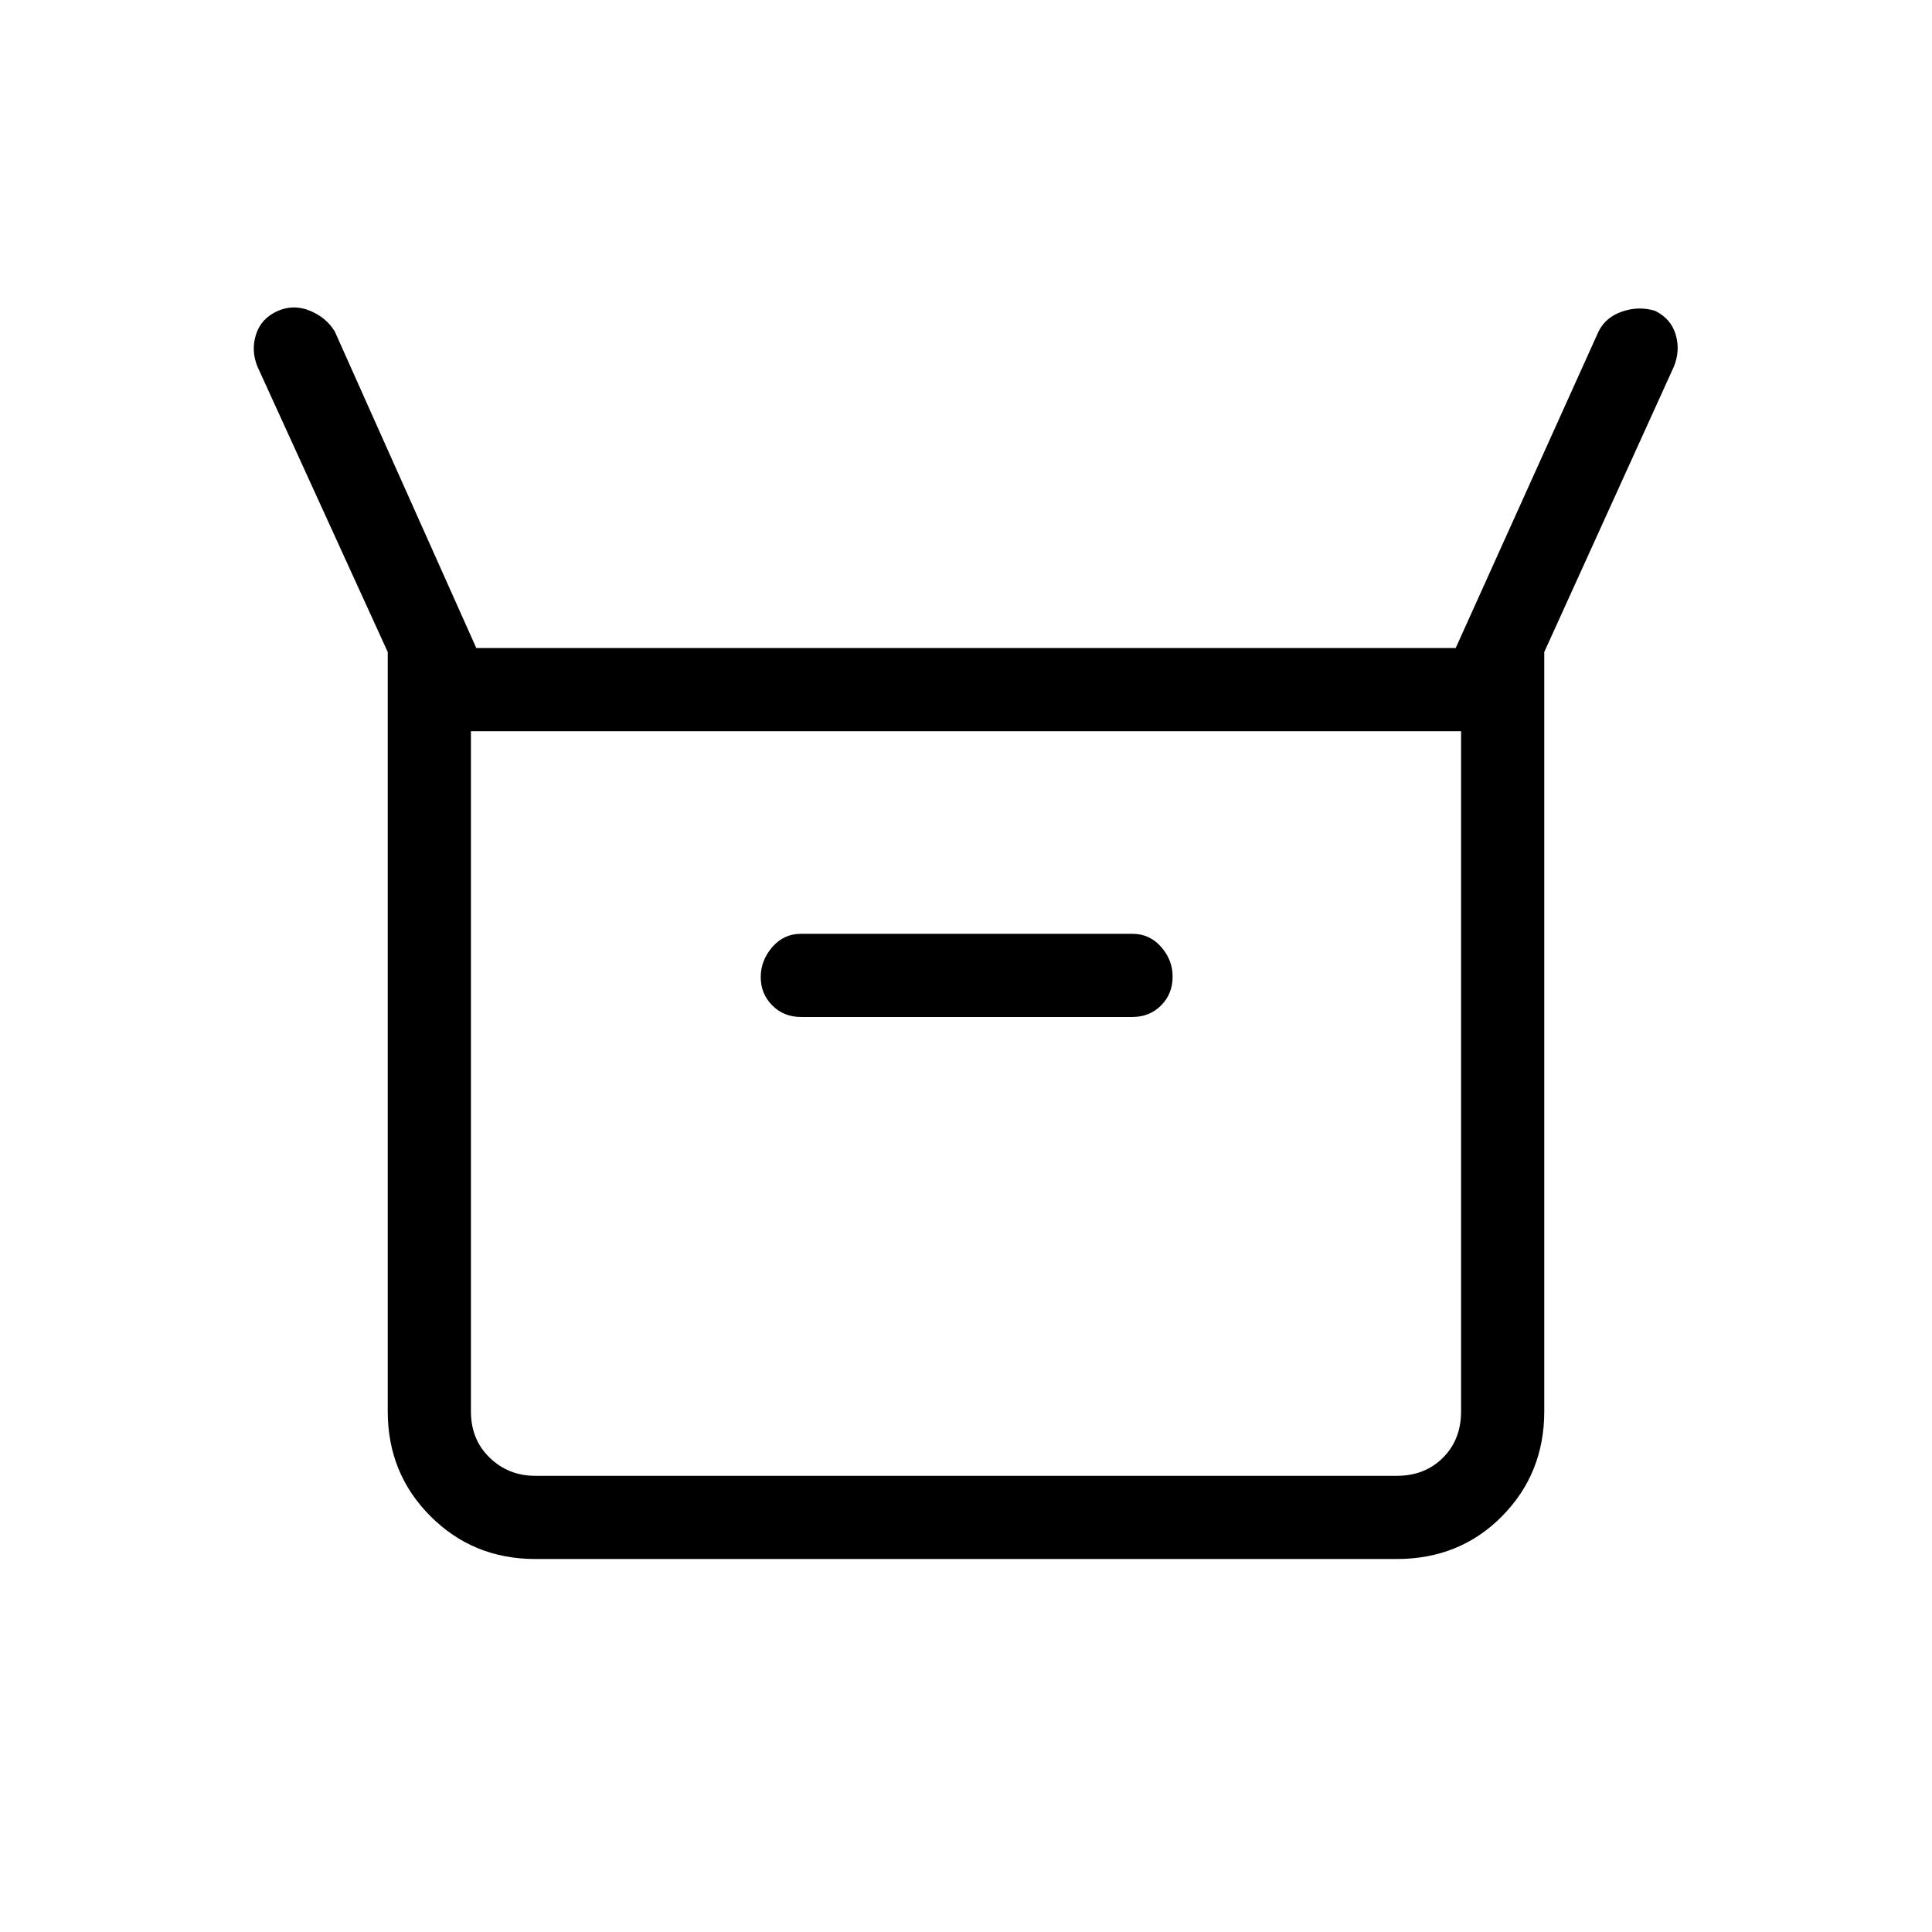 <svg xmlns="http://www.w3.org/2000/svg" height="40" viewBox="0 -960 960 960" width="40"><path d="M192.667-258.667V-636L128-777.667q-3.333-8-.833-15.999 2.5-8 10.5-11.667t16.228-.308q8.228 3.359 12.438 10.308L236.667-638h486.666l71-157.333q3.562-7.111 11.781-9.889 8.219-2.778 16.219-.355 8 3.911 10.333 11.911 2.334 7.999-1 15.999L767.333-636v377.333q0 30.833-20.992 52.083-20.991 21.25-52.341 21.25H266q-30.833 0-52.083-21.25t-21.25-52.083Zm205.333-196h164.667q8.55 0 14.275-5.742t5.725-14.316q0-8.292-5.725-14.783Q571.217-496 562.667-496H398q-8.55 0-14.275 6.617T378-474.48q0 8.287 5.725 14.05T398-454.667Zm-132 228h428q14 0 23-9t9-23v-338H234v338q0 14 9.333 23 9.334 9 22.667 9Zm-32 0v-370 370Z"/></svg>